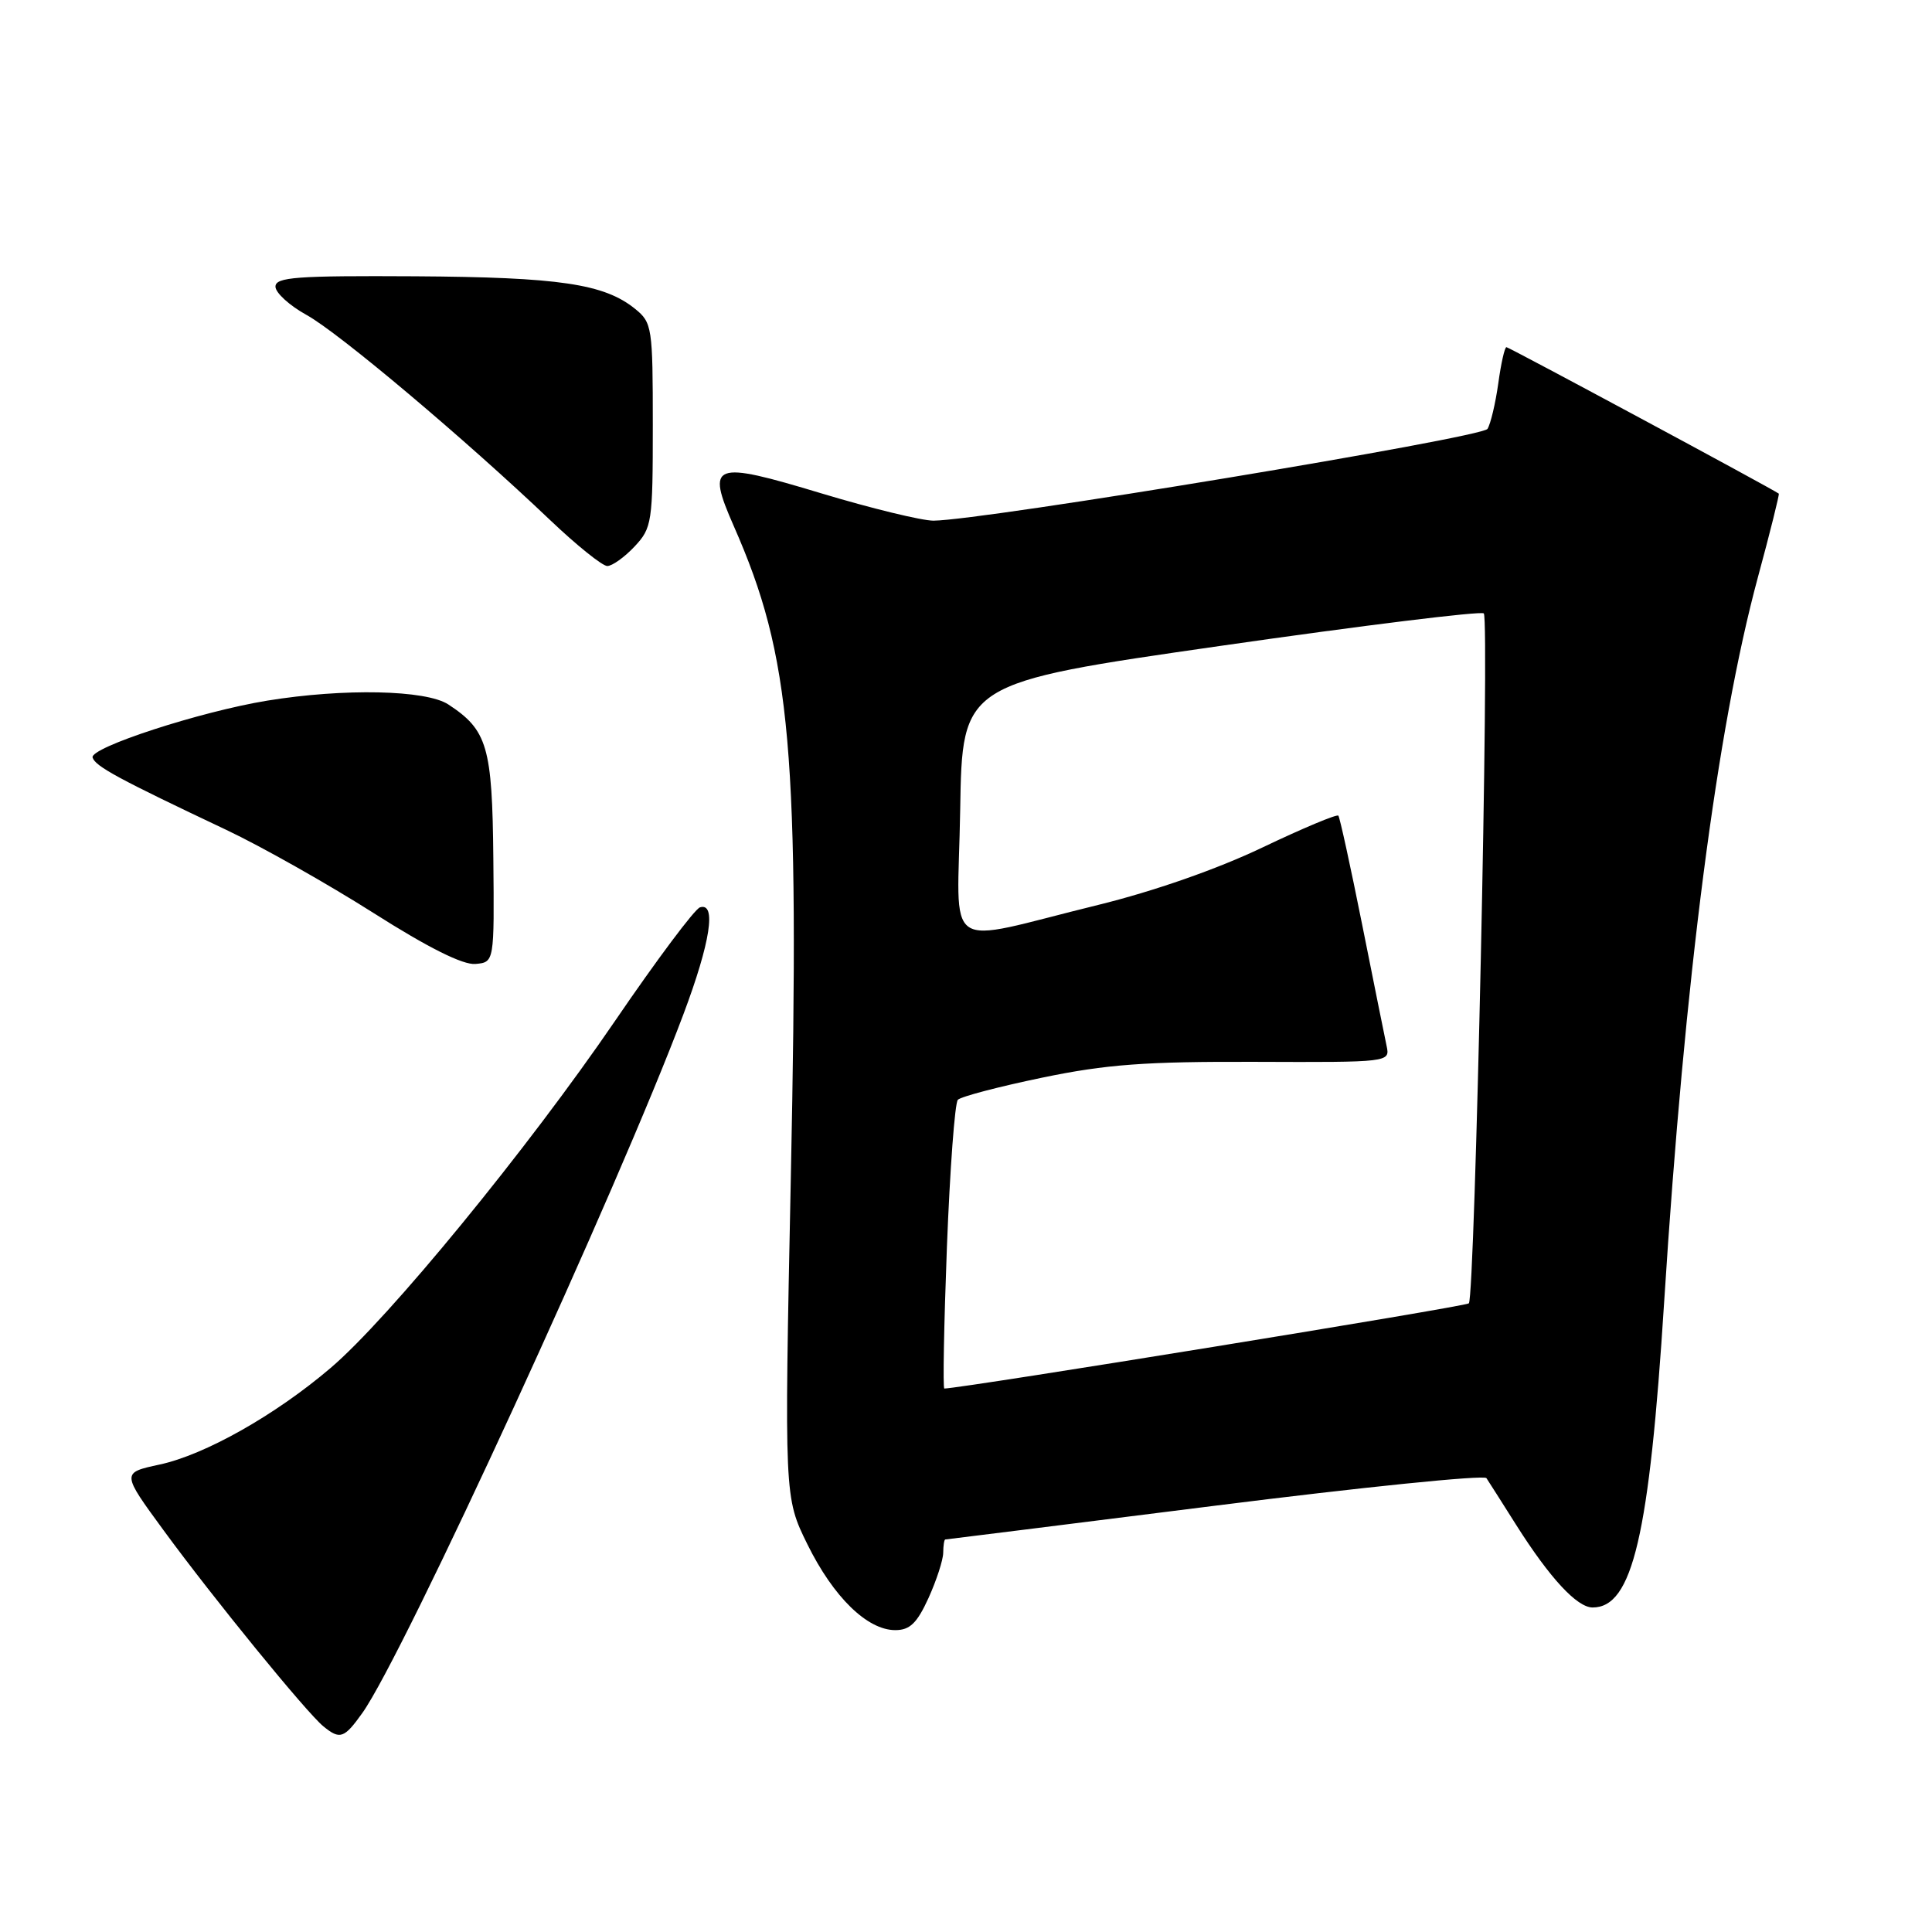 <?xml version="1.0" encoding="UTF-8" standalone="no"?>
<!DOCTYPE svg PUBLIC "-//W3C//DTD SVG 1.1//EN" "http://www.w3.org/Graphics/SVG/1.1/DTD/svg11.dtd" >
<svg xmlns="http://www.w3.org/2000/svg" xmlns:xlink="http://www.w3.org/1999/xlink" version="1.1" viewBox="0 0 256 256">
 <g >
 <path fill="currentColor"
d=" M 48.02 226.97 C 53.49 219.29 81.96 157.33 90.57 134.36 C 94.14 124.85 94.96 119.53 92.75 120.23 C 92.06 120.44 87.00 127.21 81.50 135.27 C 69.91 152.24 51.49 174.73 43.81 181.26 C 36.48 187.51 27.16 192.77 21.15 194.06 C 16.09 195.15 16.09 195.15 21.71 202.82 C 28.27 211.78 40.63 226.94 42.85 228.75 C 45.05 230.55 45.61 230.35 48.02 226.97 Z  M 123.03 211.75 C 124.09 209.41 124.97 206.71 124.98 205.75 C 124.99 204.79 125.11 204.00 125.25 203.99 C 125.39 203.99 141.46 201.97 160.96 199.52 C 180.46 197.06 196.66 195.41 196.96 195.86 C 197.26 196.31 199.04 199.11 200.92 202.09 C 205.38 209.13 208.97 213.00 211.03 213.00 C 216.32 213.00 218.54 203.52 220.51 172.50 C 223.25 129.44 227.51 96.56 232.92 76.53 C 234.56 70.49 235.80 65.49 235.70 65.41 C 234.90 64.80 199.94 46.00 199.61 46.00 C 199.38 46.00 198.89 48.16 198.53 50.80 C 198.16 53.44 197.52 56.15 197.10 56.83 C 196.38 58.00 130.21 68.95 123.69 68.99 C 122.14 68.99 115.47 67.37 108.86 65.38 C 94.39 61.01 93.55 61.33 97.23 69.71 C 104.88 87.10 105.95 99.30 104.79 155.95 C 103.92 198.40 103.92 198.40 106.99 204.64 C 110.43 211.62 114.92 216.00 118.63 216.00 C 120.56 216.00 121.51 215.08 123.03 211.75 Z  M 65.37 113.76 C 65.23 98.93 64.59 96.74 59.40 93.34 C 56.44 91.41 45.58 91.18 35.40 92.84 C 26.49 94.30 11.86 99.07 12.27 100.38 C 12.63 101.55 15.77 103.24 30.00 109.97 C 34.67 112.18 43.45 117.14 49.50 120.98 C 56.74 125.58 61.35 127.88 63.00 127.73 C 65.50 127.50 65.50 127.50 65.37 113.76 Z  M 84.08 72.42 C 86.39 69.95 86.50 69.25 86.50 56.34 C 86.50 43.38 86.41 42.75 84.16 40.93 C 80.06 37.61 74.13 36.73 55.00 36.61 C 39.28 36.52 36.50 36.72 36.50 37.98 C 36.50 38.79 38.36 40.49 40.63 41.74 C 44.90 44.09 61.68 58.23 72.89 68.91 C 76.41 72.26 79.82 75.00 80.47 75.00 C 81.12 75.00 82.74 73.84 84.08 72.42 Z  M 125.47 165.25 C 125.87 154.94 126.52 146.15 126.92 145.73 C 127.31 145.31 132.33 143.99 138.07 142.80 C 146.59 141.03 151.76 140.65 166.34 140.70 C 184.05 140.77 184.19 140.75 183.74 138.63 C 183.49 137.46 182.03 130.20 180.49 122.50 C 178.95 114.80 177.53 108.31 177.34 108.08 C 177.15 107.85 172.61 109.75 167.25 112.31 C 161.26 115.17 152.87 118.10 145.50 119.91 C 124.48 125.06 126.91 126.73 127.23 107.33 C 127.50 90.50 127.50 90.50 161.74 85.58 C 180.58 82.87 196.27 80.94 196.61 81.28 C 197.39 82.06 195.44 171.89 194.63 172.70 C 194.20 173.13 127.85 183.90 125.13 183.99 C 124.92 183.99 125.08 175.56 125.47 165.25 Z "/>
</g>
</svg>